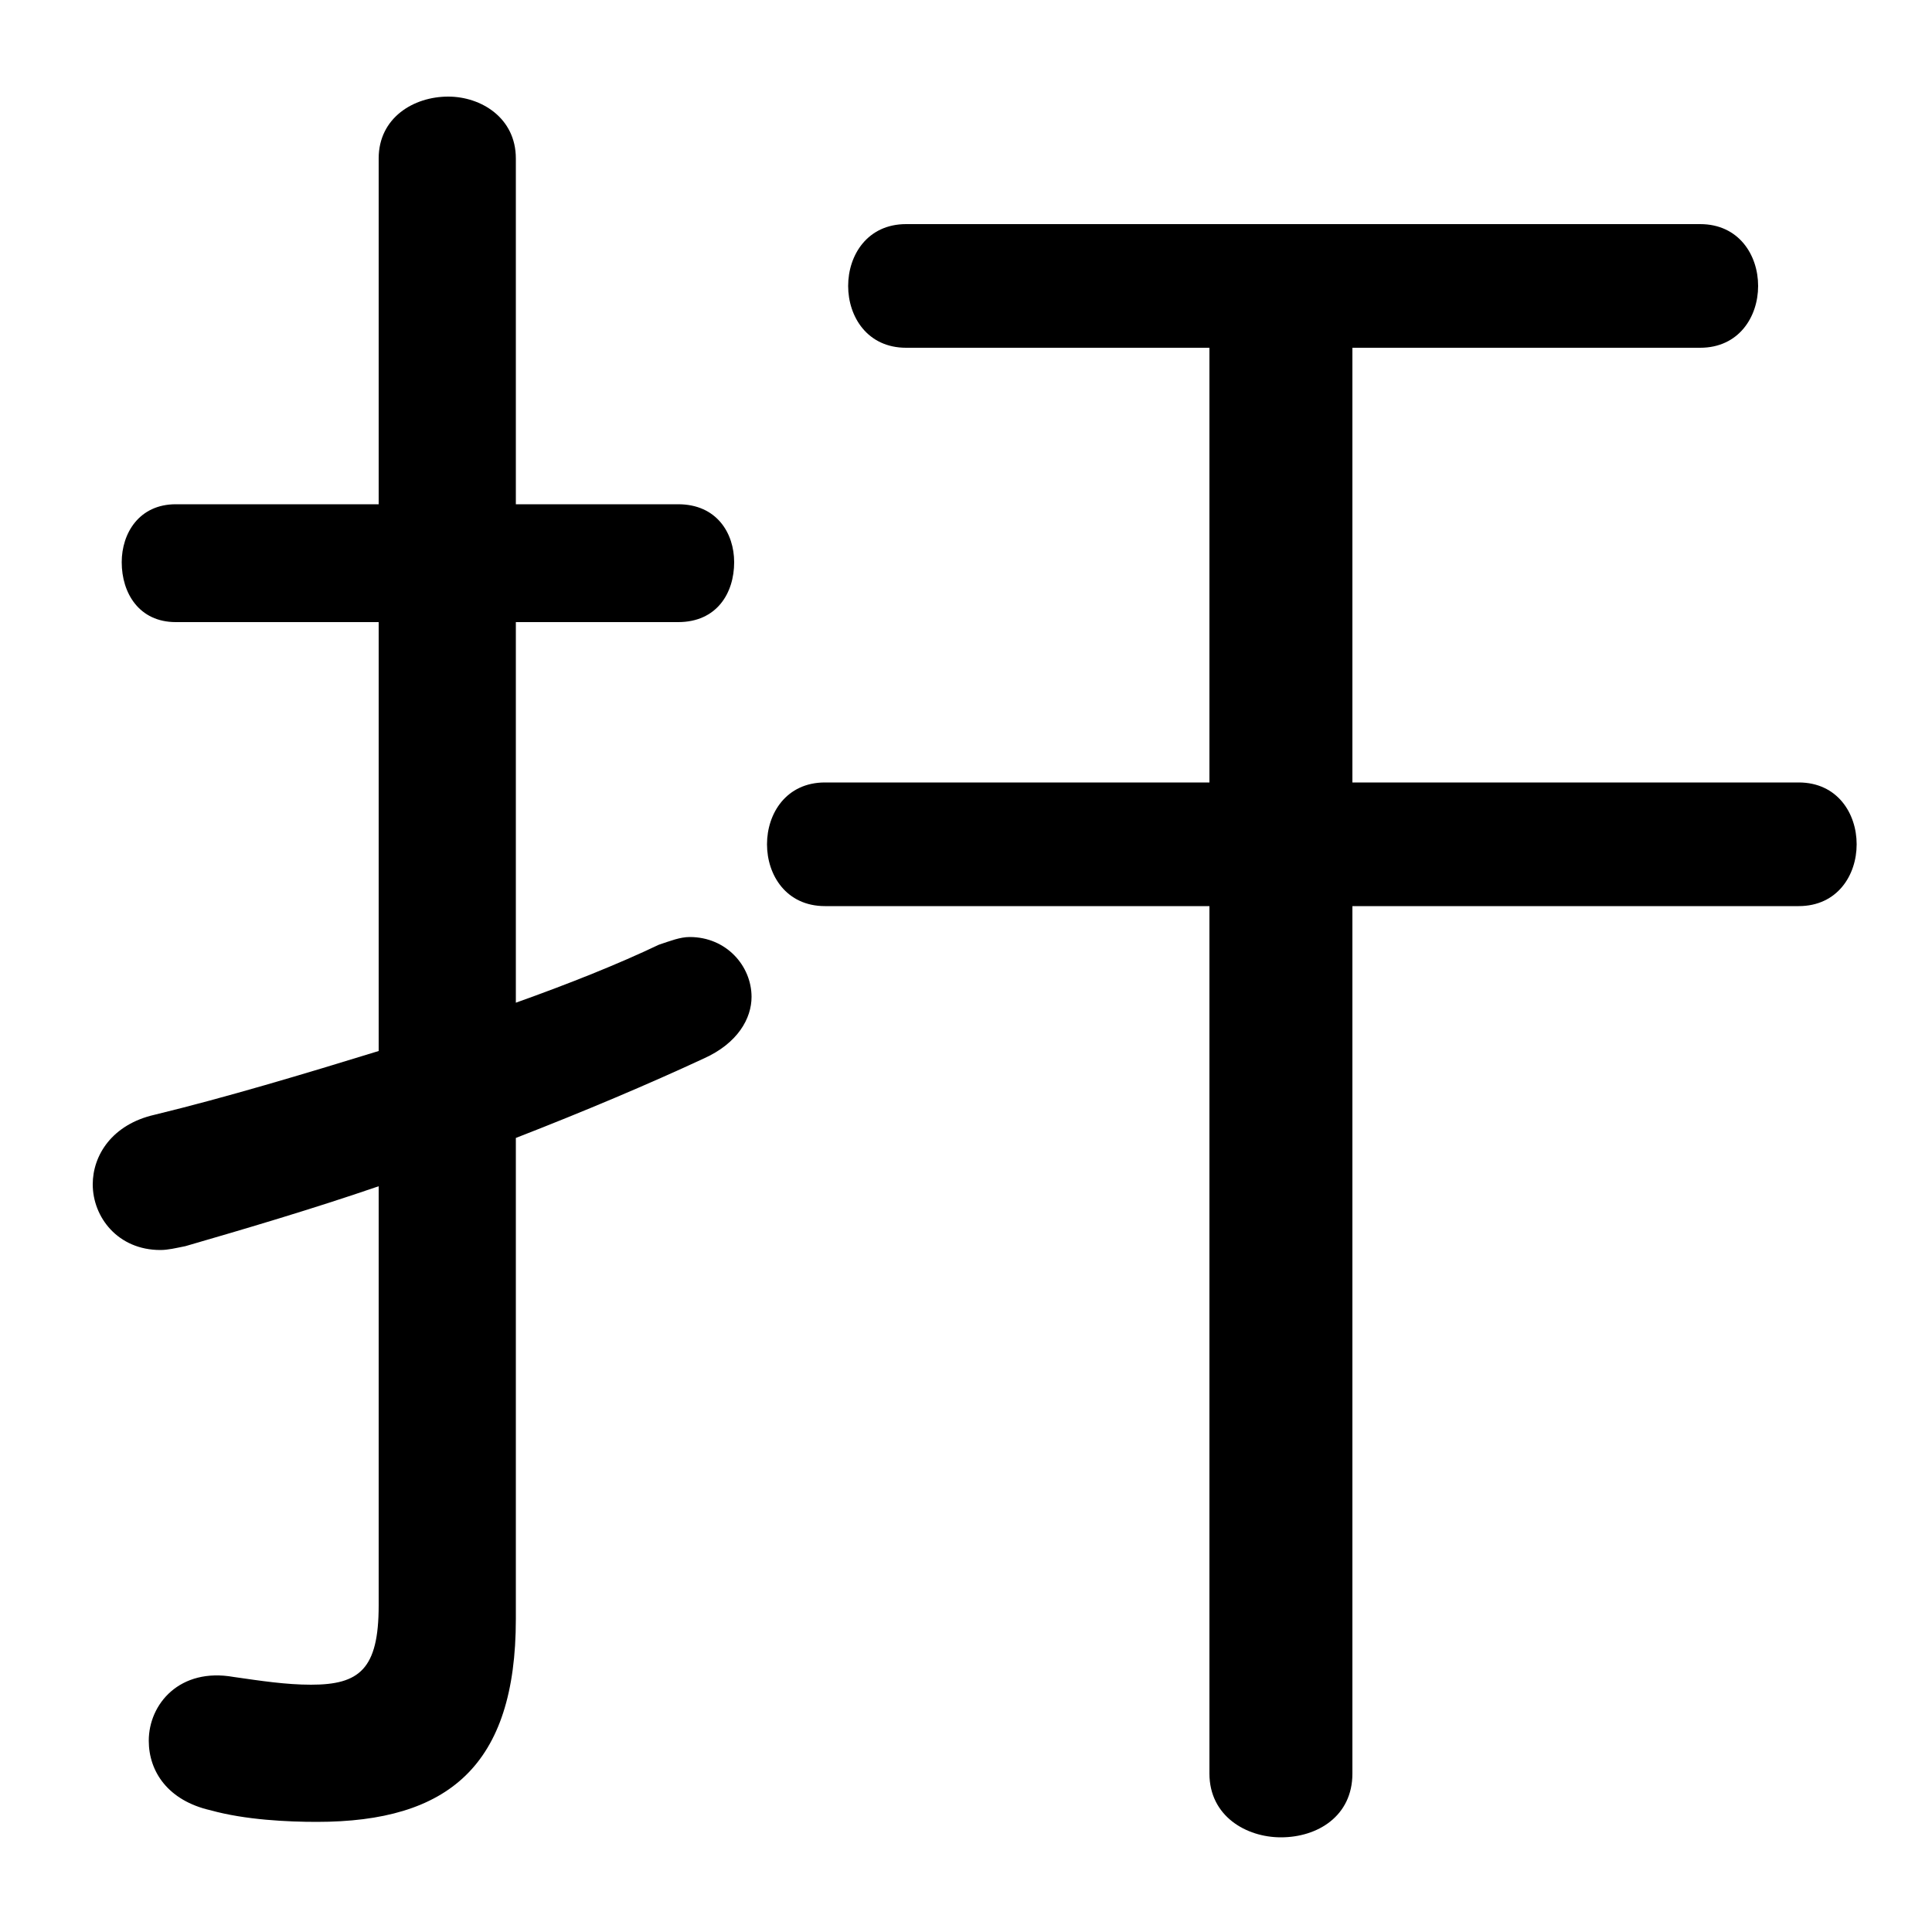<svg xmlns="http://www.w3.org/2000/svg" viewBox="0 -44.0 50.0 50.0">
    <rect x="0" y="-44.0" width="50.0" height="50.0" fill="#808080" stroke="none"/>
    <g transform="scale(1, -1)">
        <!-- ボディの枠 -->
        <rect x="0" y="-6.0" width="50.0" height="50.0"
            stroke="white" fill="white"/>
        <!-- グリフ座標系の原点 -->
        <circle cx="0" cy="0" r="5" fill="white"/>
        <!-- グリフのアウトライン -->
        <g style="fill:black;stroke:#000000;stroke-width:0;stroke-linecap:round;stroke-linejoin:round;">
        <path d="M 13.35 14.55 C 15.15 15.25 16.8 15.95 18.2 16.6 C 19.1 17.0 19.45 17.65 19.45 18.2 C 19.45 19.0 18.8 19.75 17.85 19.75 C 17.6 19.75 17.35 19.65 17.05 19.55 C 16.0 19.05 14.75 18.55 13.35 18.05 L 13.35 27.9 L 17.55 27.9 C 18.55 27.9 19.0 28.65 19.0 29.45 C 19.0 30.2 18.55 30.95 17.55 30.95 L 13.35 30.95 L 13.35 39.9 C 13.35 40.95 12.45 41.5 11.6 41.5 C 10.7 41.5 9.8 40.95 9.8 39.9 L 9.8 30.95 L 4.55 30.95 C 3.6 30.95 3.15 30.2 3.15 29.45 C 3.15 28.65 3.6 27.9 4.55 27.9 L 9.8 27.9 L 9.8 16.8 C 7.85 16.2 5.85 15.6 4.0 15.15 C 2.9 14.9 2.4 14.1 2.4 13.35 C 2.4 12.5 3.05 11.65 4.15 11.65 C 4.35 11.65 4.55 11.7 4.8 11.75 C 6.35 12.2 8.05 12.7 9.8 13.3 L 9.8 2.45 C 9.8 0.8 9.3 0.4 8.05 0.4 C 7.4 0.4 6.75 0.5 6.05 0.6 C 4.65 0.85 3.85 -0.1 3.85 -1.05 C 3.85 -1.85 4.35 -2.6 5.45 -2.85 C 6.35 -3.1 7.45 -3.15 8.2 -3.15 C 11.6 -3.15 13.35 -1.7 13.35 2.1 Z M 31.3 20.55 L 31.3 -1.9 C 31.3 -3.0 32.25 -3.55 33.15 -3.55 C 34.1 -3.55 35.0 -3.0 35.0 -1.9 L 35.0 20.55 L 46.55 20.55 C 47.55 20.55 48.05 21.35 48.05 22.15 C 48.05 22.95 47.55 23.75 46.55 23.75 L 35.0 23.75 L 35.0 35.0 L 44.0 35.0 C 45.0 35.0 45.5 35.8 45.5 36.6 C 45.5 37.4 45.0 38.2 44.0 38.2 L 23.45 38.2 C 22.45 38.2 21.95 37.4 21.95 36.6 C 21.95 35.8 22.45 35.0 23.45 35.0 L 31.3 35.0 L 31.3 23.75 L 21.35 23.75 C 20.35 23.75 19.85 22.95 19.85 22.15 C 19.85 21.35 20.35 20.55 21.35 20.55 Z"/>
    </g>
    </g>
</svg>
